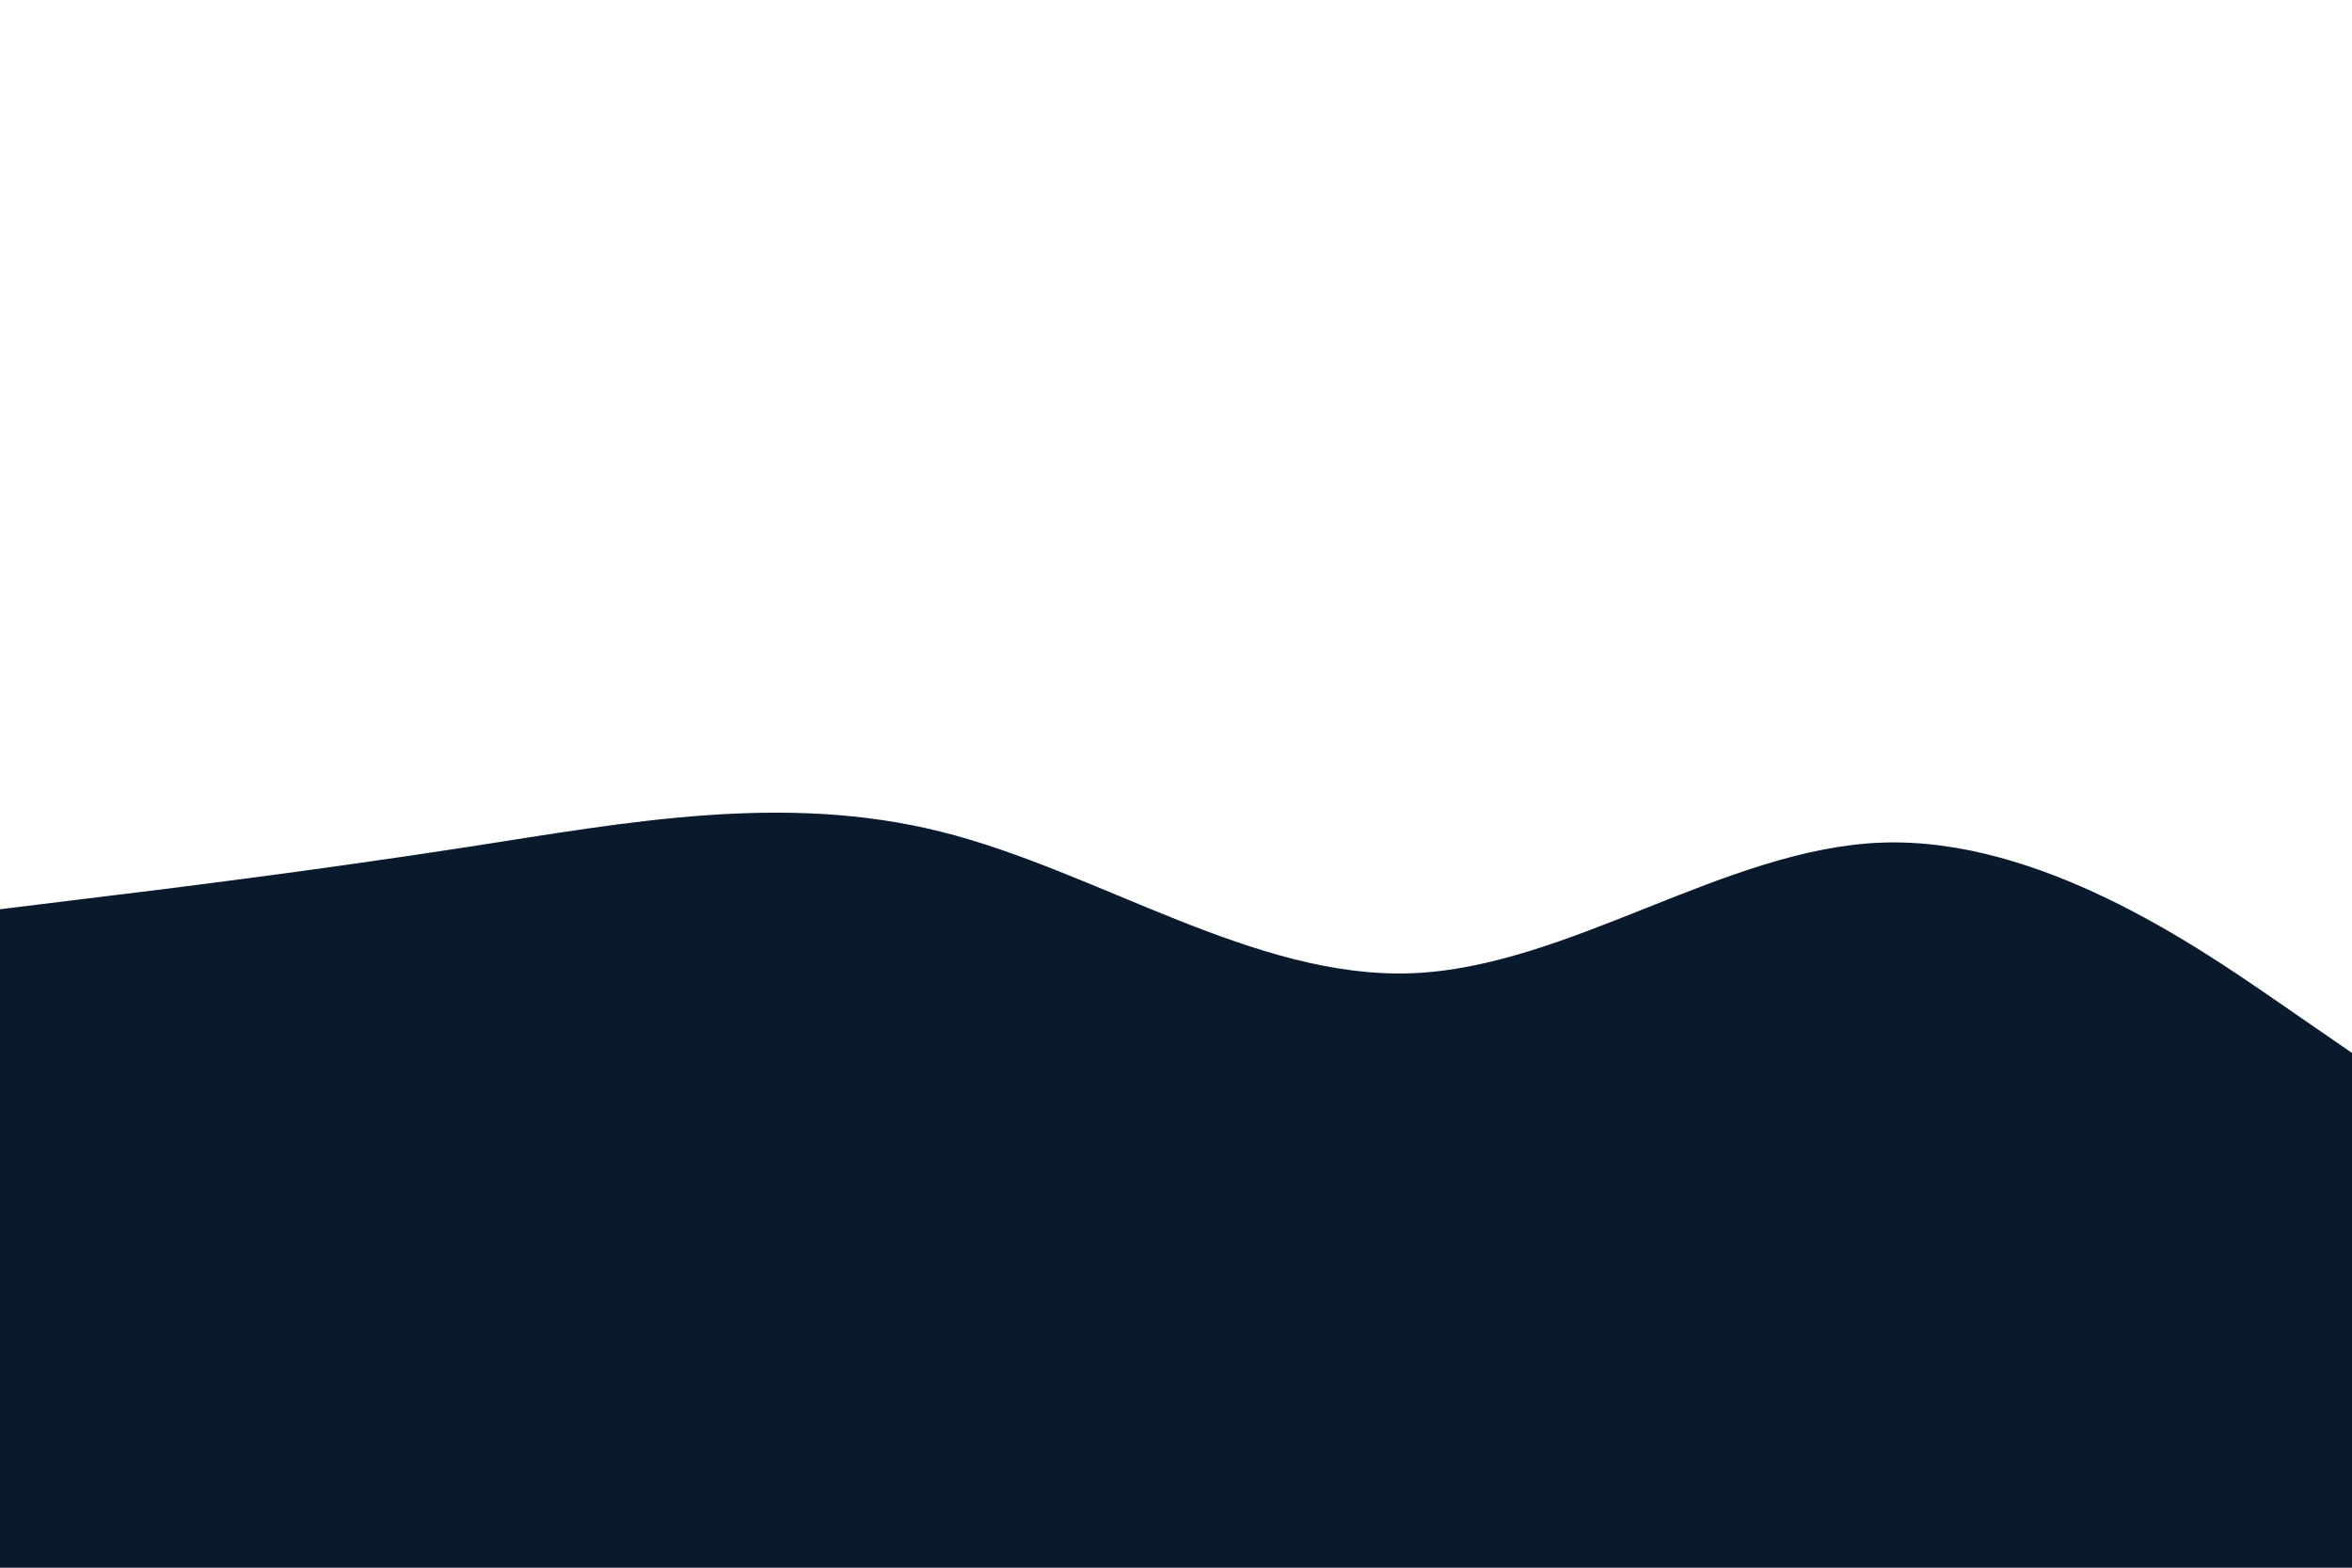 <svg id="visual" viewBox="0 0 900 600" width="900" height="600" xmlns="http://www.w3.org/2000/svg" xmlns:xlink="http://www.w3.org/1999/xlink" version="1.1"><path d="M0 348L30 344.3C60 340.7 120 333.3 180 324C240 314.7 300 303.3 360 318.3C420 333.3 480 374.7 540 372.5C600 370.3 660 324.7 720 322.5C780 320.3 840 361.7 870 382.3L900 403L900 601L870 601C840 601 780 601 720 601C660 601 600 601 540 601C480 601 420 601 360 601C300 601 240 601 180 601C120 601 60 601 30 601L0 601Z" fill="#091a2d" stroke-linecap="round" stroke-linejoin="miter"></path></svg>